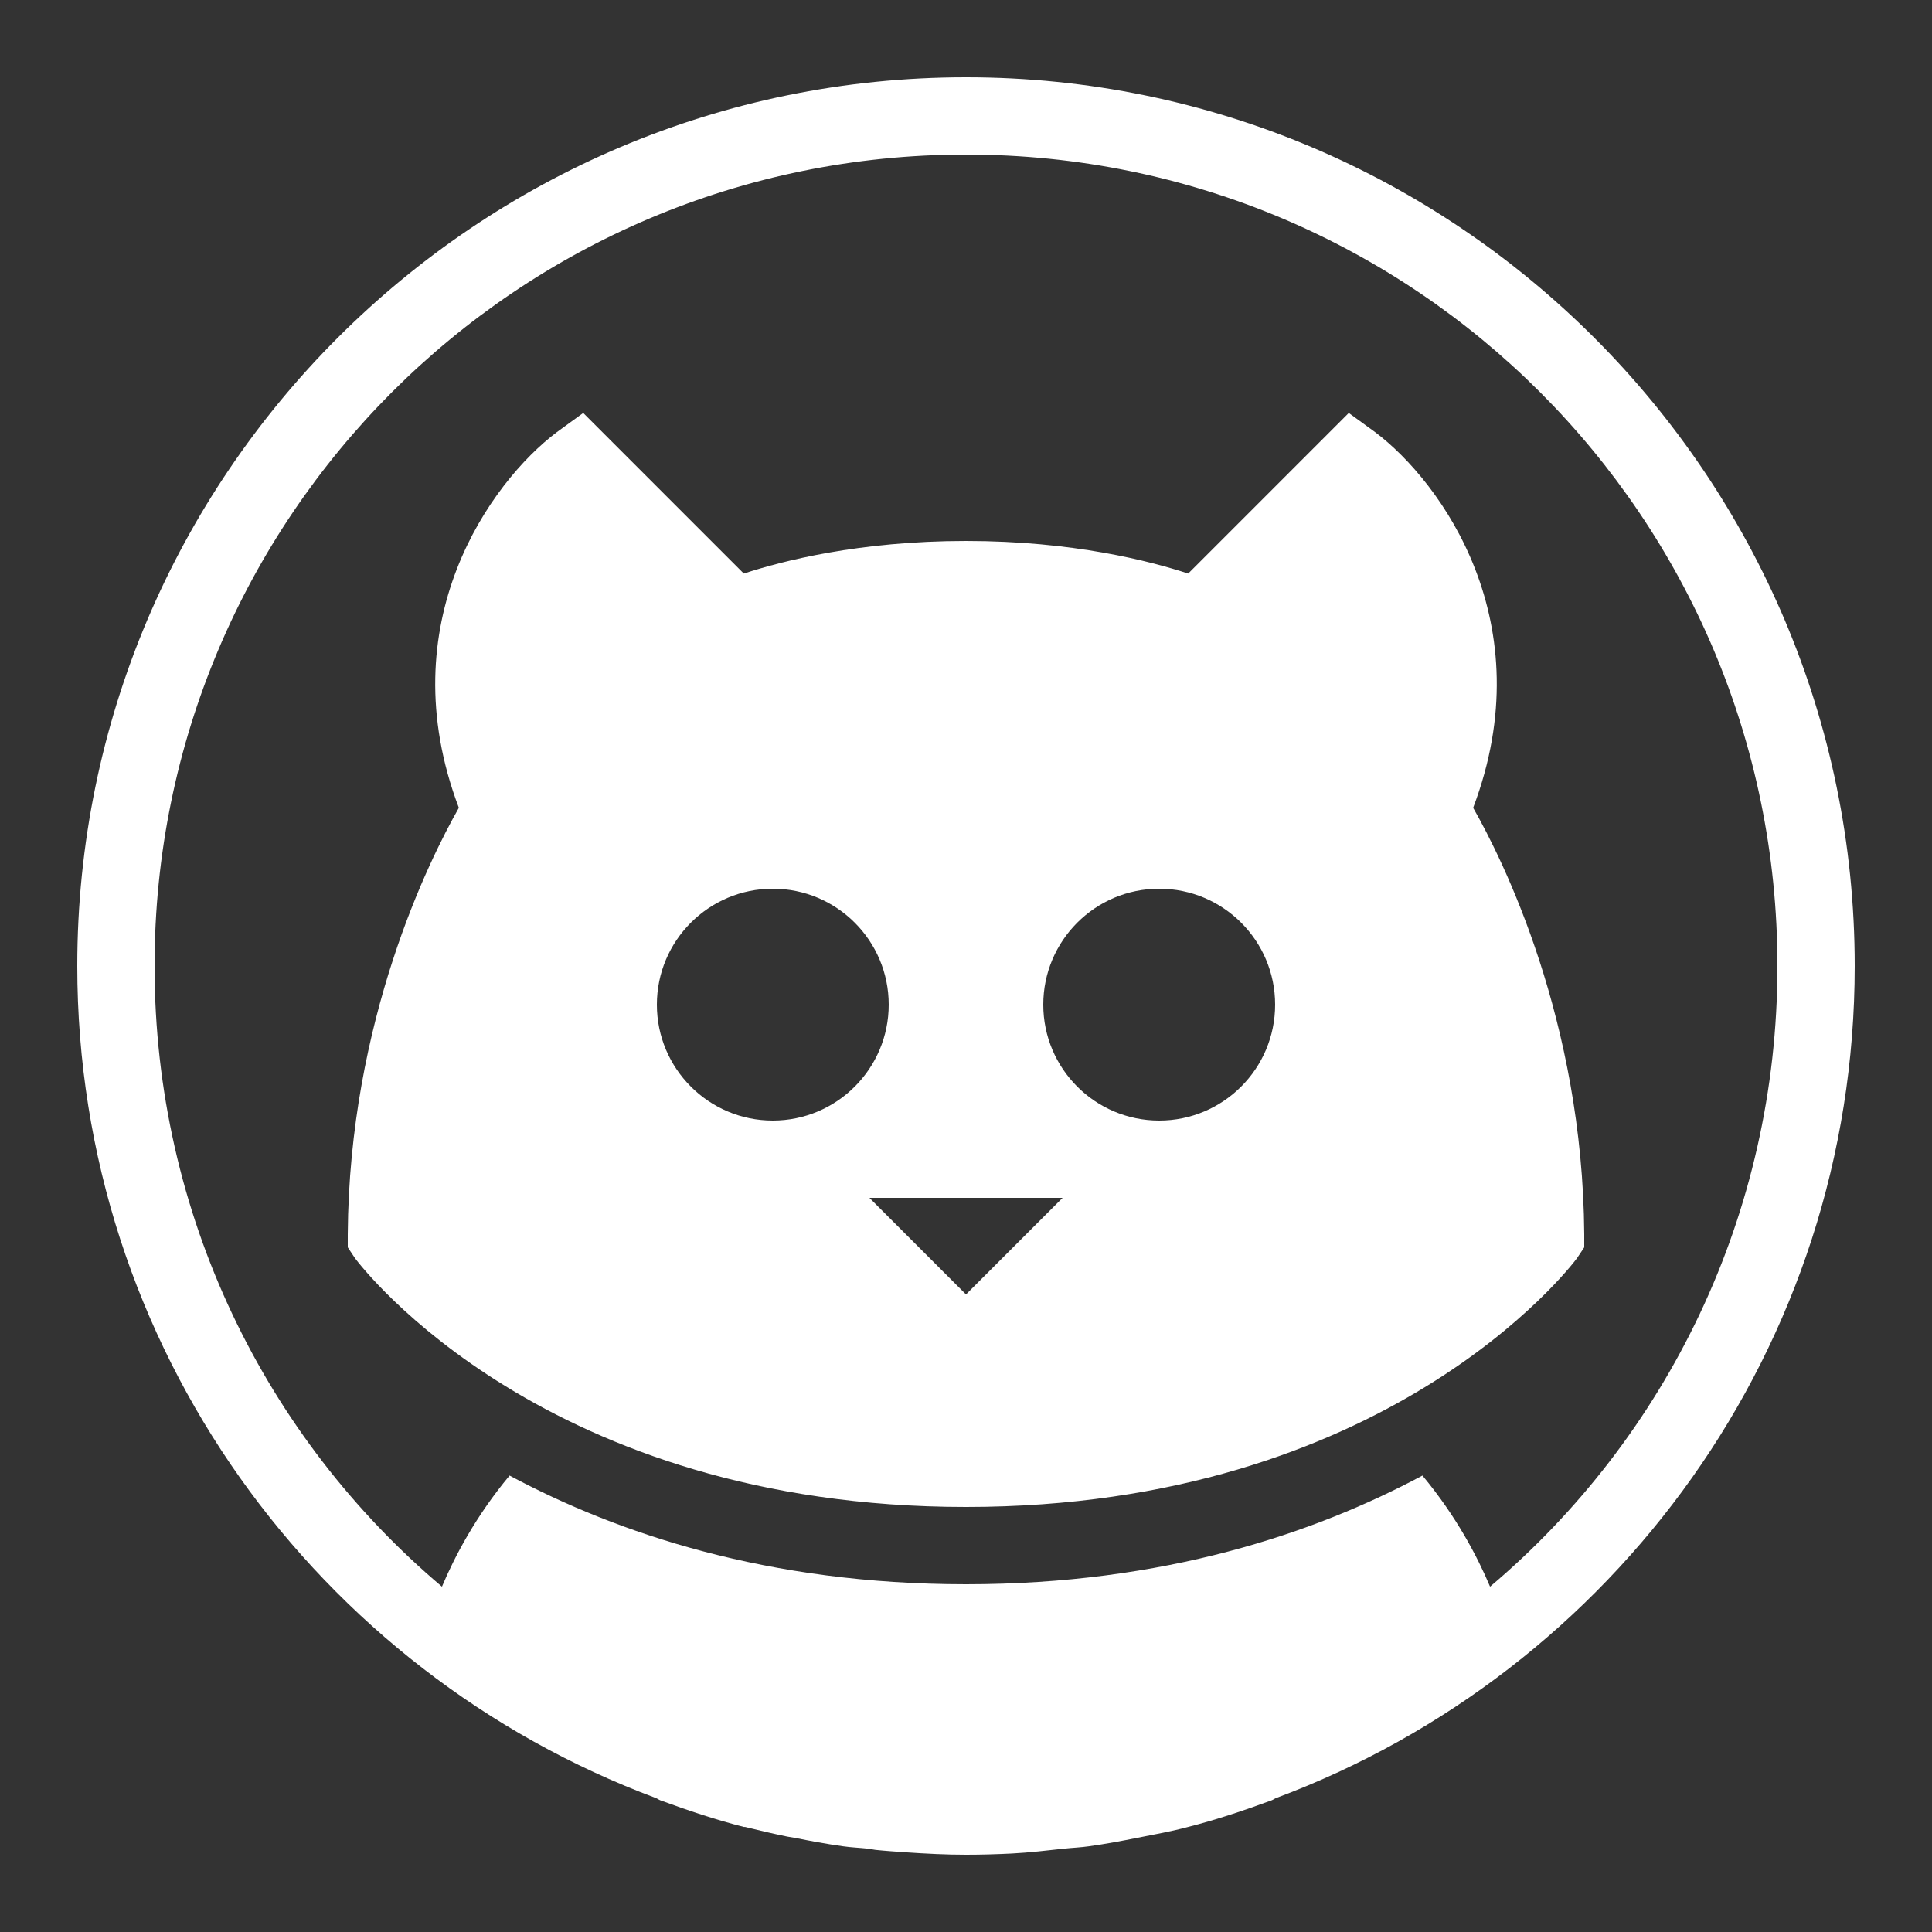 <?xml version="1.0" encoding="UTF-8"?>
<svg xmlns="http://www.w3.org/2000/svg" 
    xmlns:xlink="http://www.w3.org/1999/xlink" width="250pt" height="250pt" viewBox="0 0 250 250" version="1.1">
    <rect x="0" y="0" width="250" height="250" fill="#333333" stroke="none"/>
    <g id="surface1225748">
        <path style=" stroke:none;fill-rule:nonzero;fill:rgb(100%,100%,100%);fill-opacity:1;" d="M 125 10 C 61.543 10 10 61.543 10 125 C 10 174.316 41.172 216.348 84.844 232.656 C 85.059 232.734 85.254 232.891 85.469 232.969 C 88.984 234.258 92.578 235.469 96.25 236.406 C 96.289 236.426 96.348 236.387 96.406 236.406 C 98.203 236.855 100.059 237.285 101.875 237.656 C 102.188 237.715 102.48 237.754 102.812 237.812 C 104.883 238.223 106.953 238.613 109.062 238.906 C 110.137 239.062 111.25 239.102 112.344 239.219 C 112.656 239.258 112.969 239.336 113.281 239.375 C 114.59 239.512 115.84 239.59 117.188 239.688 C 119.766 239.863 122.383 240 125 240 C 126.992 240 128.984 239.941 130.938 239.844 C 133.242 239.727 135.469 239.453 137.656 239.219 C 138.75 239.102 139.863 239.062 140.938 238.906 C 143.047 238.613 145.117 238.223 147.188 237.812 C 149.473 237.363 151.621 236.973 153.75 236.406 C 157.422 235.469 161.016 234.258 164.531 232.969 C 164.746 232.891 164.941 232.734 165.156 232.656 C 208.828 216.348 240 174.316 240 125 C 240 61.543 188.457 10 125 10 Z M 125 20 C 183.047 20 230 66.953 230 125 C 230 157.207 215.605 186.055 192.812 205.312 C 191.191 201.465 188.457 196.211 184.062 190.938 C 170.059 198.418 150.645 205 125 205 C 99.355 205 79.941 198.418 65.938 190.938 C 61.543 196.211 58.809 201.465 57.188 205.312 C 34.395 186.055 20 157.207 20 125 C 20 66.953 66.953 20 125 20 Z M 75.469 53.438 L 72.031 55.938 C 63.516 62.363 50.293 80.586 59.375 104.531 C 55.547 111.27 45.195 132.031 45 159.688 L 45 161.406 L 45.938 162.812 C 46.914 164.121 70.645 195 125 195 C 179.355 195 203.086 164.121 204.062 162.812 L 205 161.406 L 205 159.688 C 204.805 132.031 194.473 111.27 190.625 104.531 C 199.707 80.586 186.484 62.363 177.969 55.938 L 174.531 53.438 L 153.75 74.219 C 148.887 72.617 138.867 70 125 70 C 111.133 70 101.113 72.617 96.25 74.219 Z M 100 115 C 108.281 115 115 121.719 115 130 C 115 138.281 108.281 145 100 145 C 91.719 145 85 138.281 85 130 C 85 121.719 91.719 115 100 115 Z M 150 115 C 158.281 115 165 121.719 165 130 C 165 138.281 158.281 145 150 145 C 141.719 145 135 138.281 135 130 C 135 121.719 141.719 115 150 115 Z M 112.5 155 L 137.5 155 L 125 167.5 Z M 112.5 155 "/>
    </g>
</svg>
